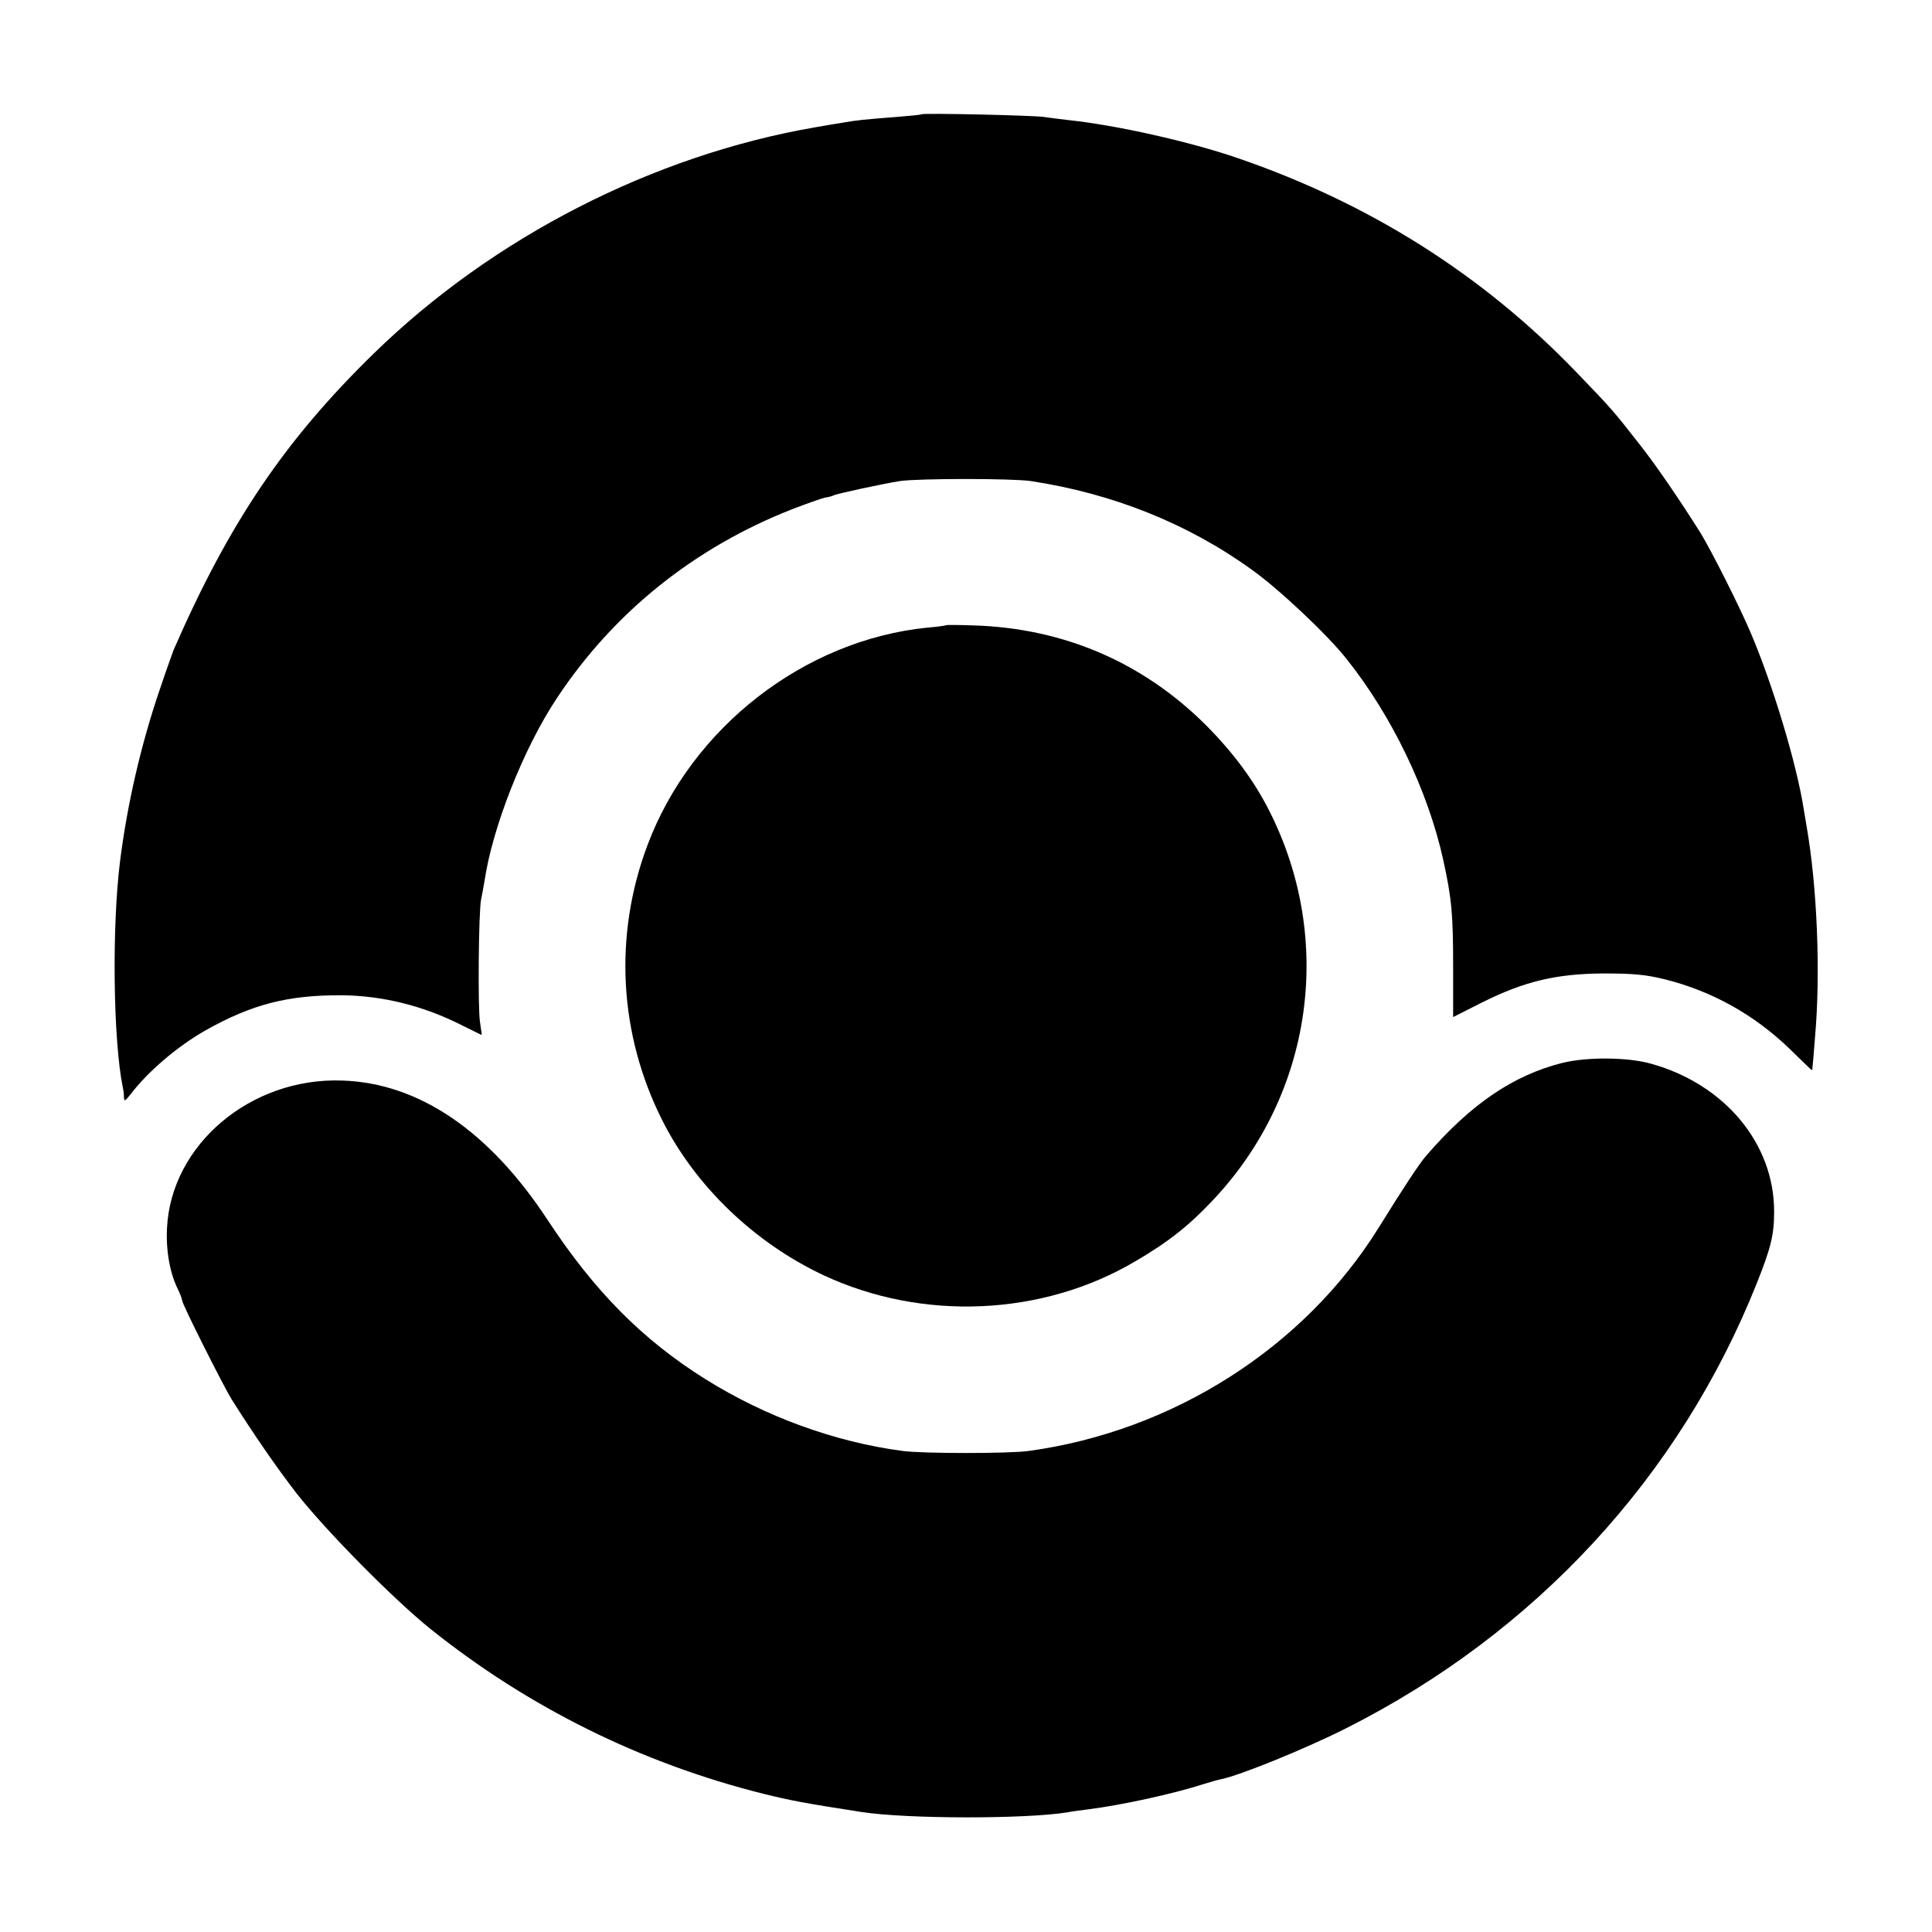 <?xml version="1.0" standalone="no"?>
<!DOCTYPE svg PUBLIC "-//W3C//DTD SVG 20010904//EN"
 "http://www.w3.org/TR/2001/REC-SVG-20010904/DTD/svg10.dtd">
<svg version="1.0" xmlns="http://www.w3.org/2000/svg"
 width="700pt" height="700pt" viewBox="0 0 700 700"
 preserveAspectRatio="xMidYMid meet">
<g transform="translate(0,700) scale(0.1,-0.1)"
fill="#000000" stroke="none">
<path d="M3339 6586 c-2 -2 -44 -6 -94 -10 -105 -8 -147 -12 -195 -21 -19 -3
-62 -10 -95 -16 -587 -101 -1168 -398 -1600 -819 -323 -315 -525 -614 -726
-1075 -4 -11 -27 -74 -49 -140 -69 -201 -119 -419 -145 -625 -30 -240 -25
-649 10 -820 2 -8 4 -24 4 -35 1 -17 4 -15 24 10 63 83 170 174 272 232 169
95 299 128 495 127 148 -2 294 -38 434 -109 39 -19 71 -35 71 -35 1 0 -2 21
-6 48 -8 49 -5 399 4 442 3 14 8 43 12 65 29 198 142 484 263 666 206 311 498
545 852 684 52 20 106 39 119 42 14 2 28 6 31 8 10 6 178 42 240 52 69 10 408
10 475 0 296 -45 567 -153 799 -320 99 -70 278 -239 346 -326 164 -206 294
-477 349 -726 31 -141 36 -197 36 -390 l0 -180 105 53 c154 77 270 104 440
105 108 0 153 -4 225 -22 170 -43 321 -128 448 -250 43 -42 79 -77 81 -78 1
-2 3 3 3 10 1 6 5 55 9 107 21 233 8 550 -31 770 -1 8 -6 35 -10 60 -26 165
-113 453 -193 640 -41 96 -141 294 -180 358 -73 116 -161 246 -223 324 -96
123 -102 129 -229 261 -338 351 -747 610 -1225 774 -174 60 -442 120 -615 138
-30 4 -68 8 -85 11 -35 6 -441 15 -446 10z"/>
<path d="M3428 4735 c-2 -2 -32 -6 -68 -9 -446 -45 -854 -362 -1014 -788 -123
-327 -104 -685 54 -998 120 -238 334 -443 583 -560 359 -168 795 -149 1132 51
118 69 194 129 281 222 359 381 440 939 204 1407 -56 111 -130 211 -229 311
-229 229 -517 353 -843 363 -54 2 -99 2 -100 1z"/>
<path d="M5661 3149 c-179 -45 -333 -150 -495 -338 -25 -29 -82 -116 -172
-261 -269 -432 -743 -735 -1266 -807 -68 -10 -386 -10 -458 0 -244 32 -497
124 -714 260 -227 142 -401 317 -572 577 -212 323 -467 496 -744 505 -332 12
-621 -233 -635 -536 -4 -81 11 -164 40 -221 8 -17 15 -35 15 -40 0 -13 146
-303 178 -356 80 -127 164 -249 236 -342 104 -133 350 -383 487 -493 354 -283
761 -485 1204 -596 97 -24 148 -34 355 -66 167 -26 601 -26 750 -1 14 3 45 7
70 10 126 16 313 57 421 92 25 8 54 16 65 18 68 14 304 110 449 183 688 346
1211 913 1490 1613 51 128 63 175 63 259 1 247 -179 463 -446 537 -84 24 -232
25 -321 3z"/>
</g>
</svg>
